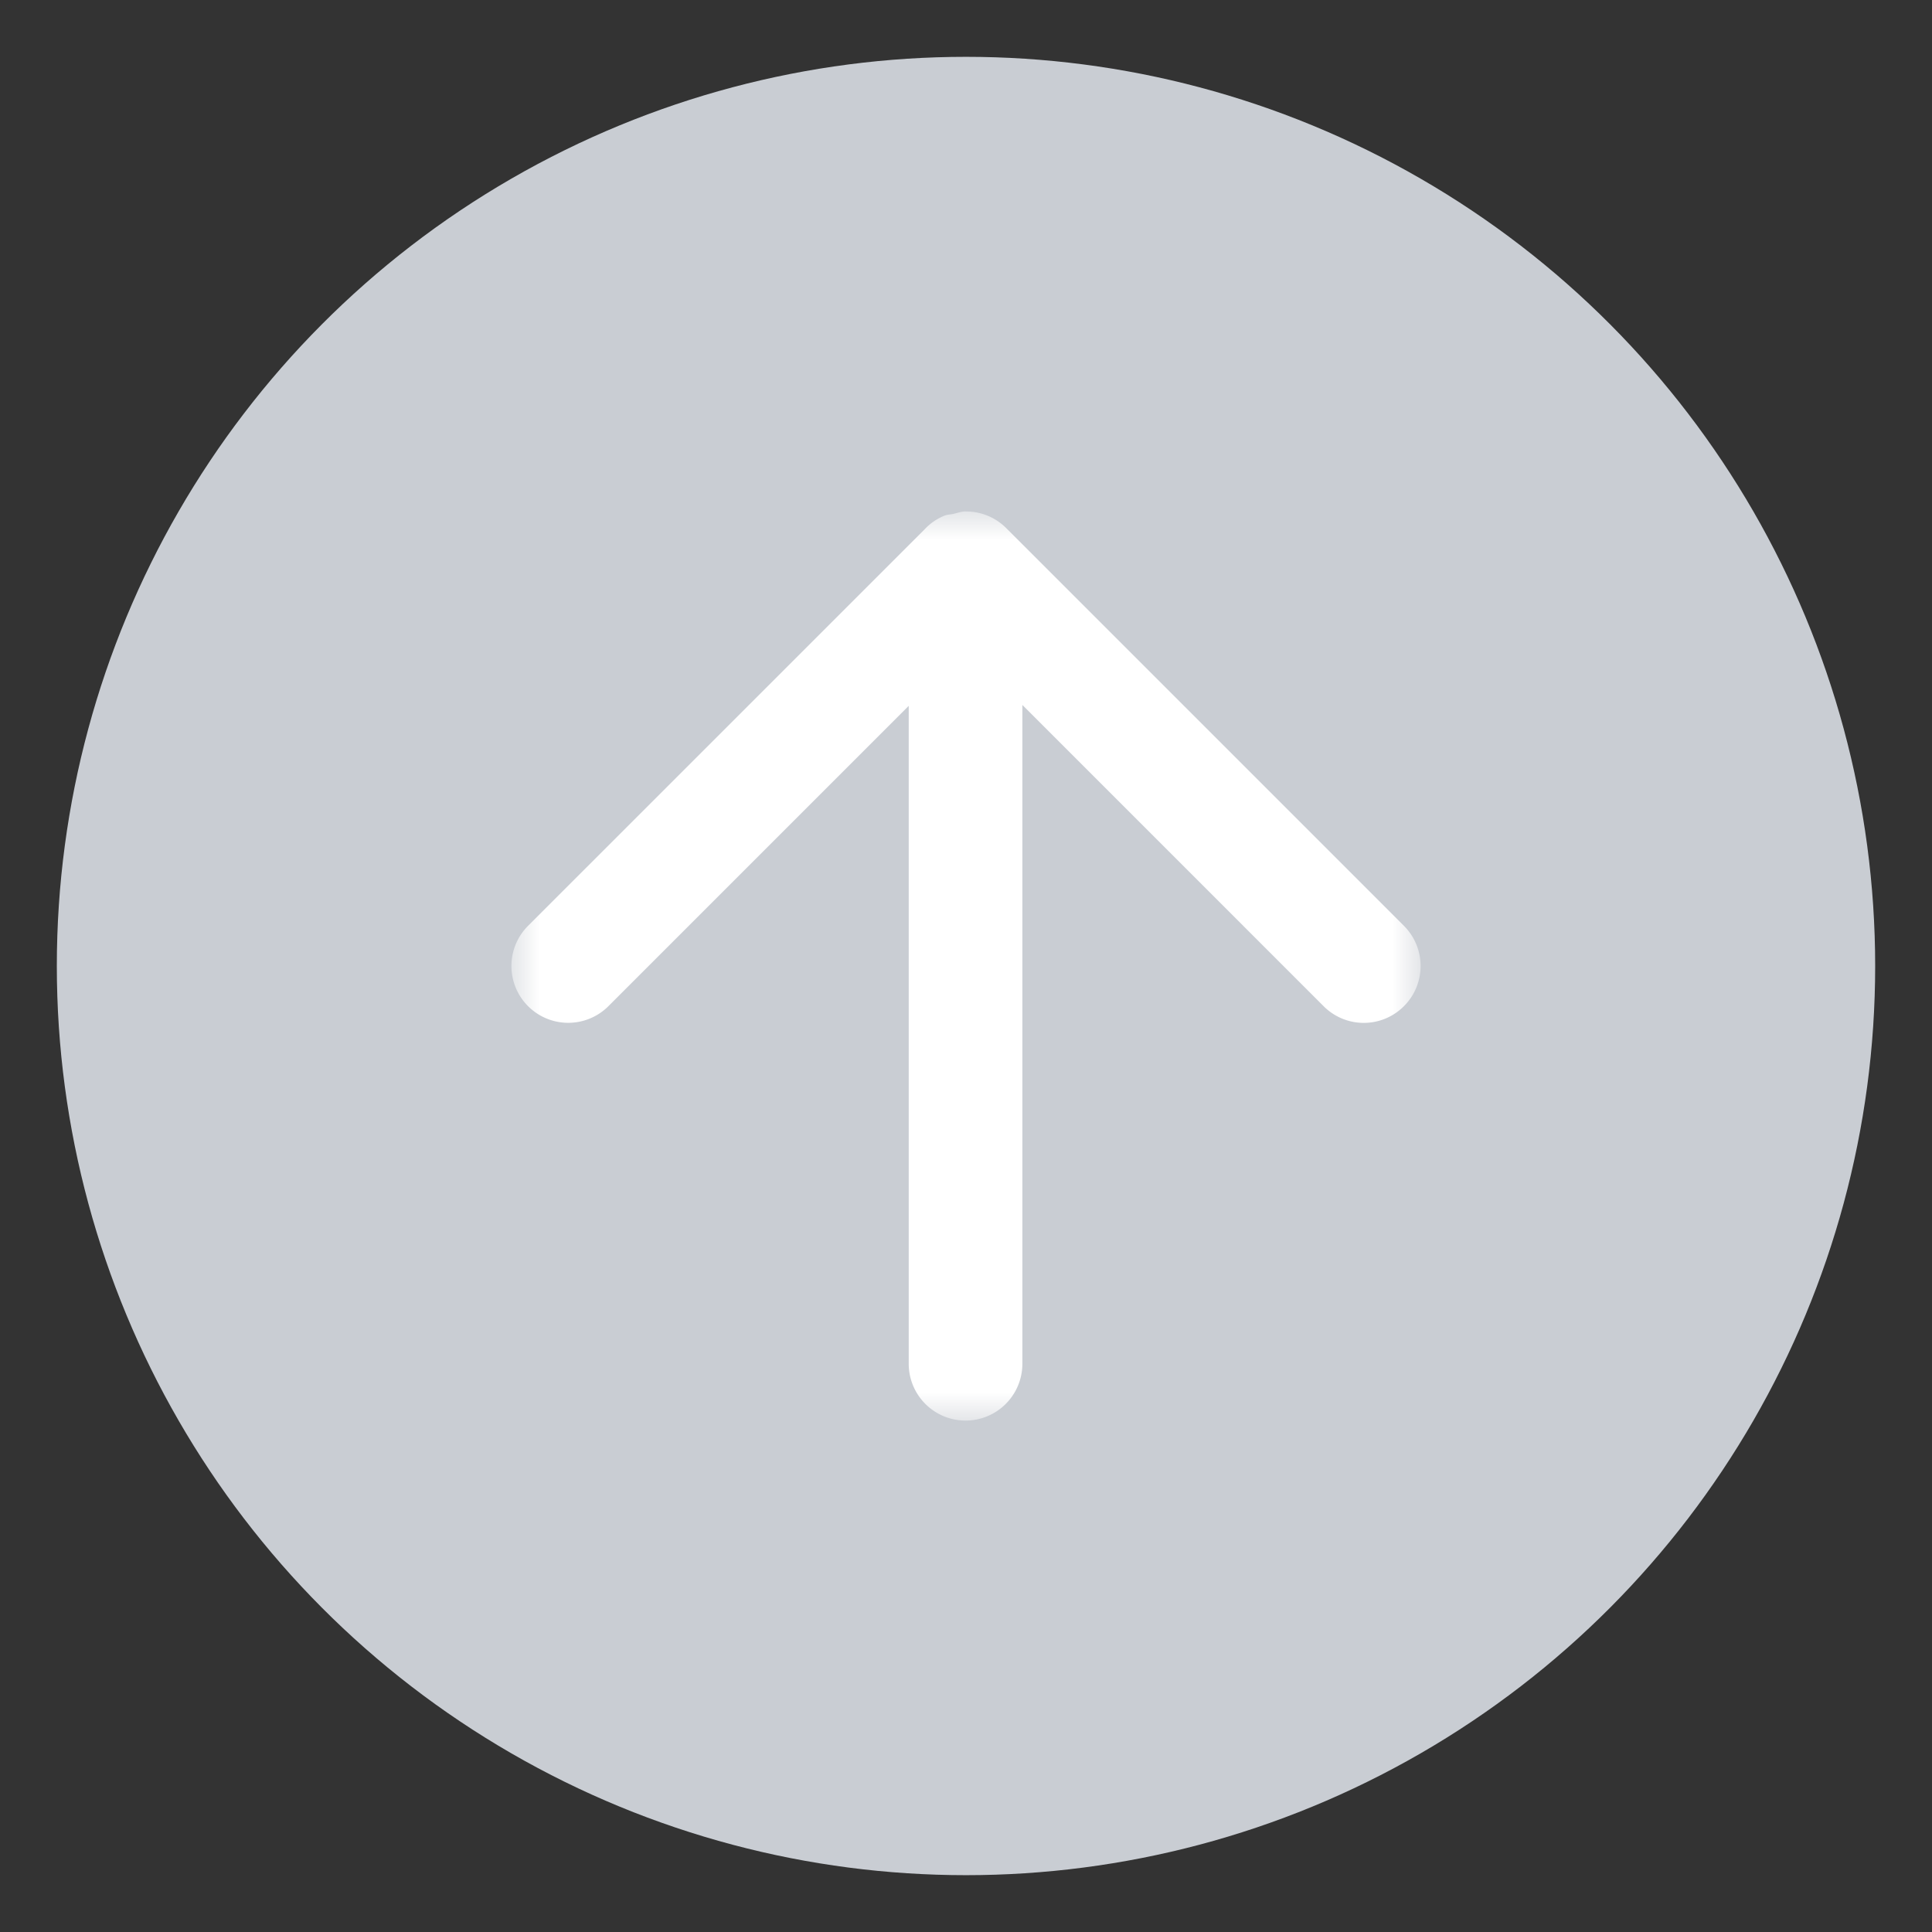 <?xml version="1.0" encoding="utf-8"?><svg xmlns="http://www.w3.org/2000/svg" xmlns:xlink="http://www.w3.org/1999/xlink" width="34" height="34" viewBox="-1 -1 34 34"><rect x="-1" y="-1" width="34" height="34" fill="#333333" stroke="none"/><defs><path id="aea" d="M0 0h16v16H0z"/></defs><g fill="none" fill-rule="evenodd"><circle cx="16" cy="16" r="16" fill="#C9CDD3"/><g transform="translate(8 8)"><mask id="aeb" fill="#fff"><use xlink:href="#aea"/></mask><path fill="#FFF" d="M15.707 7.293l-7-7a.997.997 0 00-.711-.292L7.992 0c-.075 0-.14.027-.211.043-.053.012-.108.011-.16.032a.971.971 0 00-.352.243L.293 7.293a.999.999 0 101.414 1.414l5.285-5.285V15a1 1 0 102 0V3.406l5.301 5.301a.997.997 0 001.414 0 .999.999 0 000-1.414" mask="url(#aeb)"/></g></g></svg>